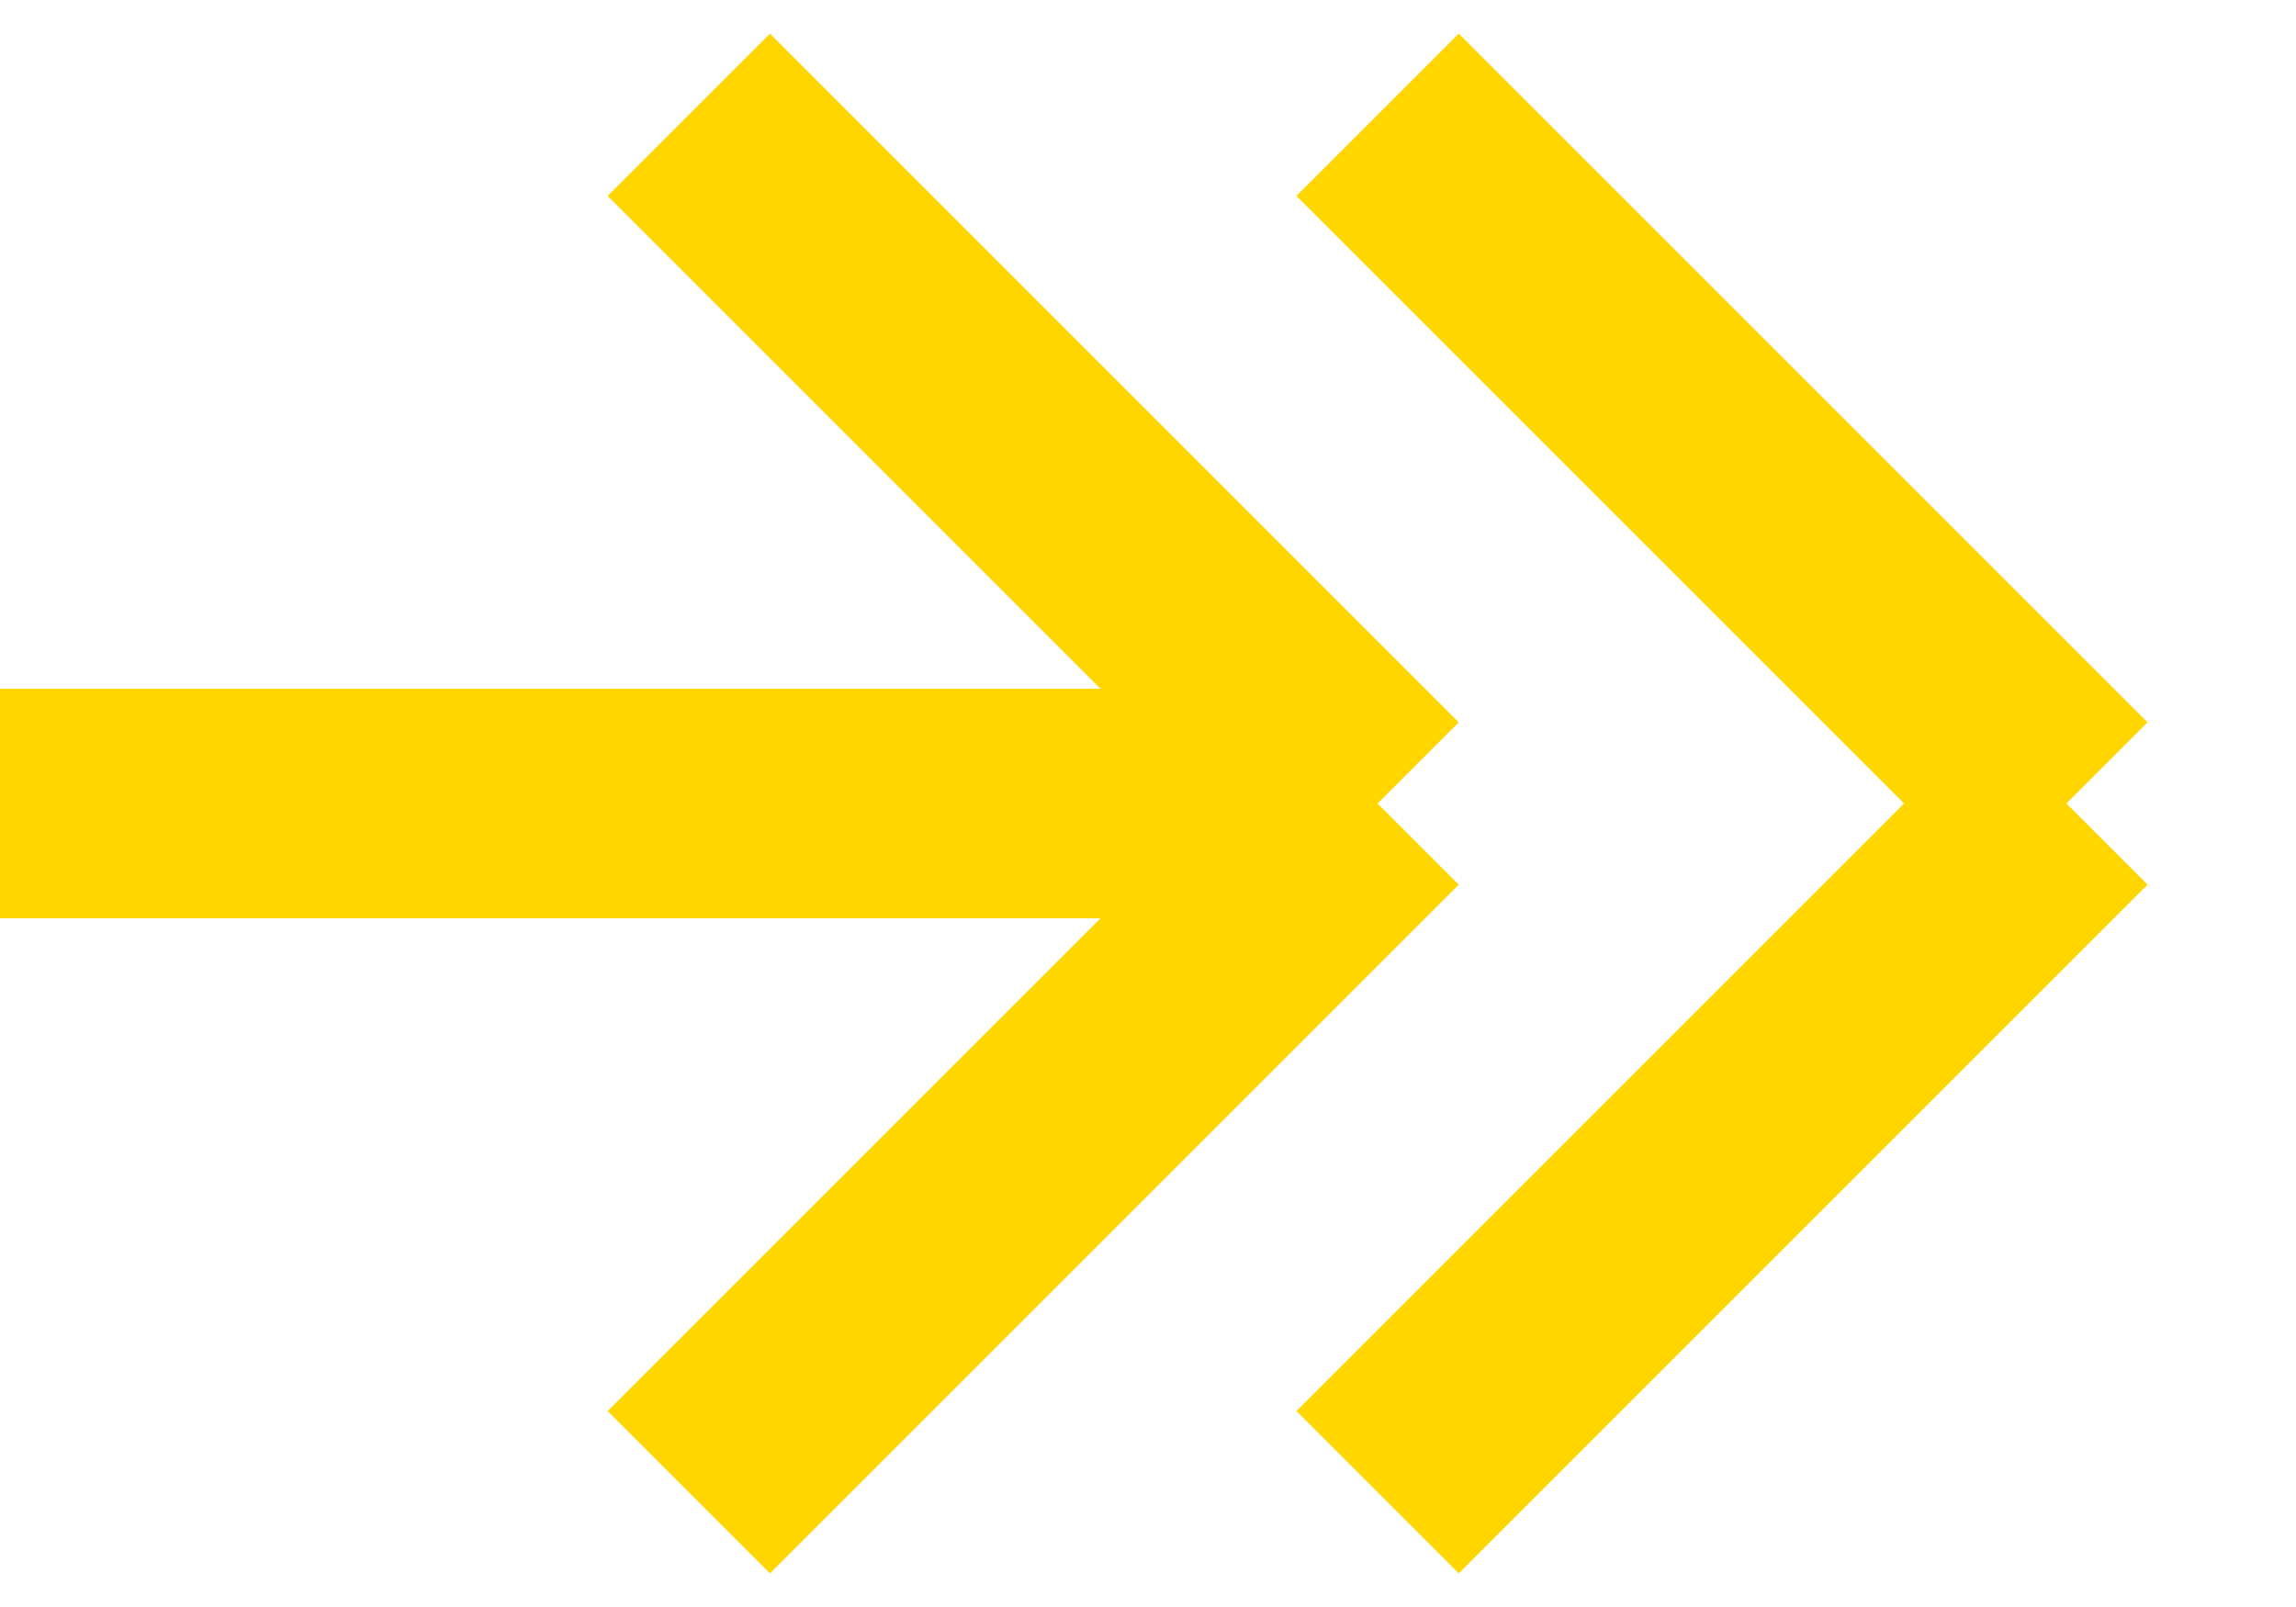 <svg width="20" height="14" fill="none" xmlns="http://www.w3.org/2000/svg"><g filter="url(#filter0_b)"><path d="M0 7h12m0 0L6 1m6 6l-6 6" stroke="#FFD600" stroke-width="2"/></g><g filter="url(#filter1_b)"><path d="M17 7h1m0 0l-6-6m6 6l-6 6" stroke="#FFD600" stroke-width="2"/></g><defs><filter id="filter0_b" x="-20" y="-19.707" width="53.414" height="53.414" filterUnits="userSpaceOnUse" color-interpolation-filters="sRGB"><feFlood flood-opacity="0" result="BackgroundImageFix"/><feGaussianBlur in="BackgroundImage" stdDeviation="10"/><feComposite in2="SourceAlpha" operator="in" result="effect1_backgroundBlur"/><feBlend in="SourceGraphic" in2="effect1_backgroundBlur" result="shape"/></filter><filter id="filter1_b" x="-8.707" y="-19.707" width="48.121" height="53.414" filterUnits="userSpaceOnUse" color-interpolation-filters="sRGB"><feFlood flood-opacity="0" result="BackgroundImageFix"/><feGaussianBlur in="BackgroundImage" stdDeviation="10"/><feComposite in2="SourceAlpha" operator="in" result="effect1_backgroundBlur"/><feBlend in="SourceGraphic" in2="effect1_backgroundBlur" result="shape"/></filter></defs></svg>